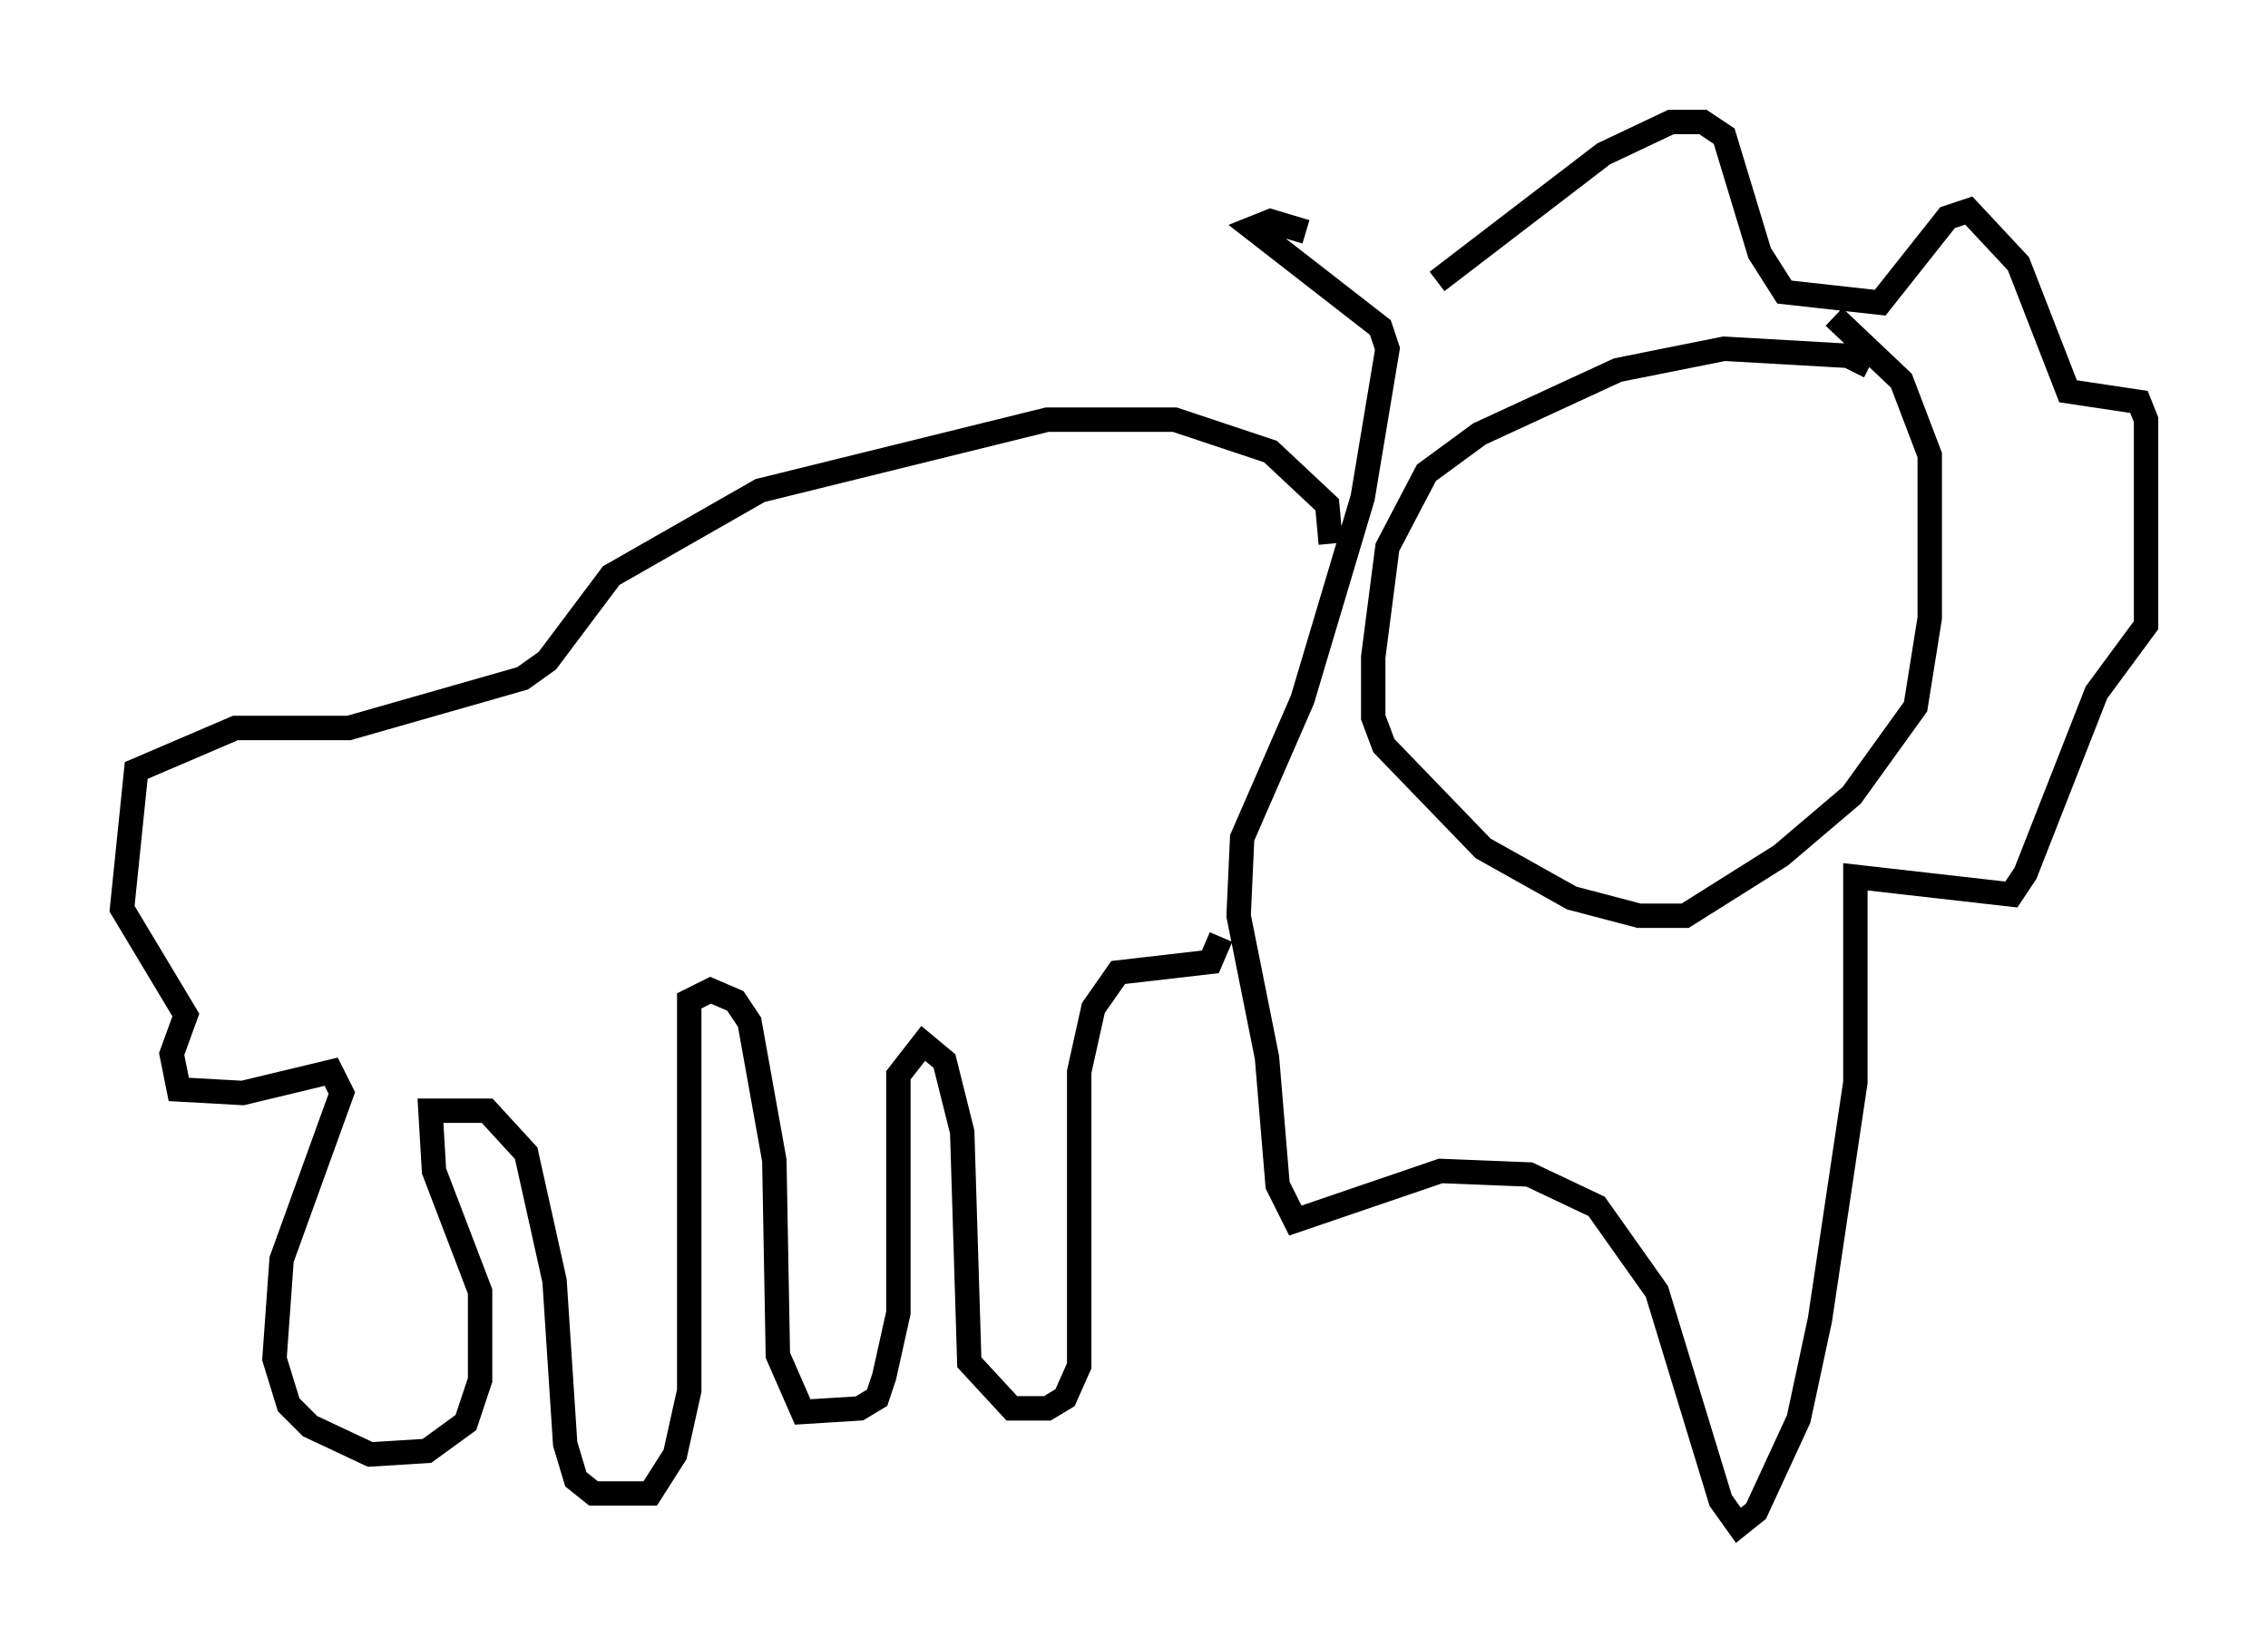 <?xml version="1.0" encoding="utf-8" ?>
<svg baseProfile="full" height="67.519" version="1.1" width="92.938" xmlns="http://www.w3.org/2000/svg" xmlns:ev="http://www.w3.org/2001/xml-events" xmlns:xlink="http://www.w3.org/1999/xlink"><defs /><rect fill="white" height="67.519" width="92.938" x="0" y="0" /><path d="M77.045, 16.475 m-0.436, -1.453 l-0.872, -0.436 -5.084, -0.291 l-4.358, 0.872 -5.665, 2.615 l-2.179, 1.598 -1.598, 3.05 l-0.581, 4.503 0.0, 2.469 l0.436, 1.162 4.067, 4.212 l3.631, 2.034 2.76, 0.726 l1.888, 0.0 3.922, -2.469 l2.905, -2.469 2.615, -3.631 l0.581, -3.631 0.0, -6.682 l-1.162, -3.05 -2.76, -2.615 m-16.268, -1.453 l6.827, -5.229 2.76, -1.307 l1.307, 0.0 0.872, 0.581 l1.453, 4.793 1.017, 1.598 l3.922, 0.436 2.76, -3.486 l0.872, -0.291 2.034, 2.179 l2.034, 5.229 2.905, 0.436 l0.291, 0.726 0.0, 8.425 l-2.034, 2.76 -2.905, 7.408 l-0.581, 0.872 -6.391, -0.726 l0.0, 8.425 -1.453, 9.732 l-0.872, 4.067 -1.743, 3.777 l-0.726, 0.581 -0.726, -1.017 l-2.615, -8.57 -2.469, -3.486 l-2.76, -1.307 -3.631, -0.145 l-5.955, 2.034 -0.726, -1.453 l-0.436, -5.229 -1.162, -5.81 l0.145, -3.196 2.469, -5.665 l2.469, -8.279 1.017, -6.101 l-0.291, -0.872 -5.229, -4.067 l0.726, -0.291 1.453, 0.436 m1.017, 12.782 l-0.145, -1.598 -2.324, -2.179 l-3.922, -1.307 -5.229, 0.0 l-11.765, 2.905 -6.101, 3.486 l-2.615, 3.486 -1.017, 0.726 l-7.117, 2.034 -4.648, 0.0 l-4.067, 1.743 -0.581, 5.665 l2.615, 4.358 -0.581, 1.598 l0.291, 1.453 2.615, 0.145 l3.631, -0.872 0.436, 0.872 l-2.469, 6.827 -0.291, 4.067 l0.581, 1.888 0.872, 0.872 l2.469, 1.162 2.324, -0.145 l1.598, -1.162 0.581, -1.743 l0.0, -3.631 -1.888, -4.939 l-0.145, -2.469 2.324, 0.0 l1.598, 1.743 1.162, 5.229 l0.436, 6.682 0.436, 1.453 l0.726, 0.581 2.324, 0.0 l1.017, -1.598 0.581, -2.615 l0.0, -15.978 0.872, -0.436 l1.017, 0.436 0.581, 0.872 l1.017, 5.665 0.145, 7.989 l1.017, 2.324 2.324, -0.145 l0.726, -0.436 0.291, -0.872 l0.581, -2.615 0.0, -9.732 l1.017, -1.307 0.872, 0.726 l0.726, 2.905 0.291, 9.441 l1.743, 1.888 1.453, 0.0 l0.726, -0.436 0.581, -1.307 l0.0, -12.056 0.581, -2.615 l1.017, -1.453 3.777, -0.436 l0.436, -1.017 " fill="none" stroke="black" stroke-width="1" /></svg>